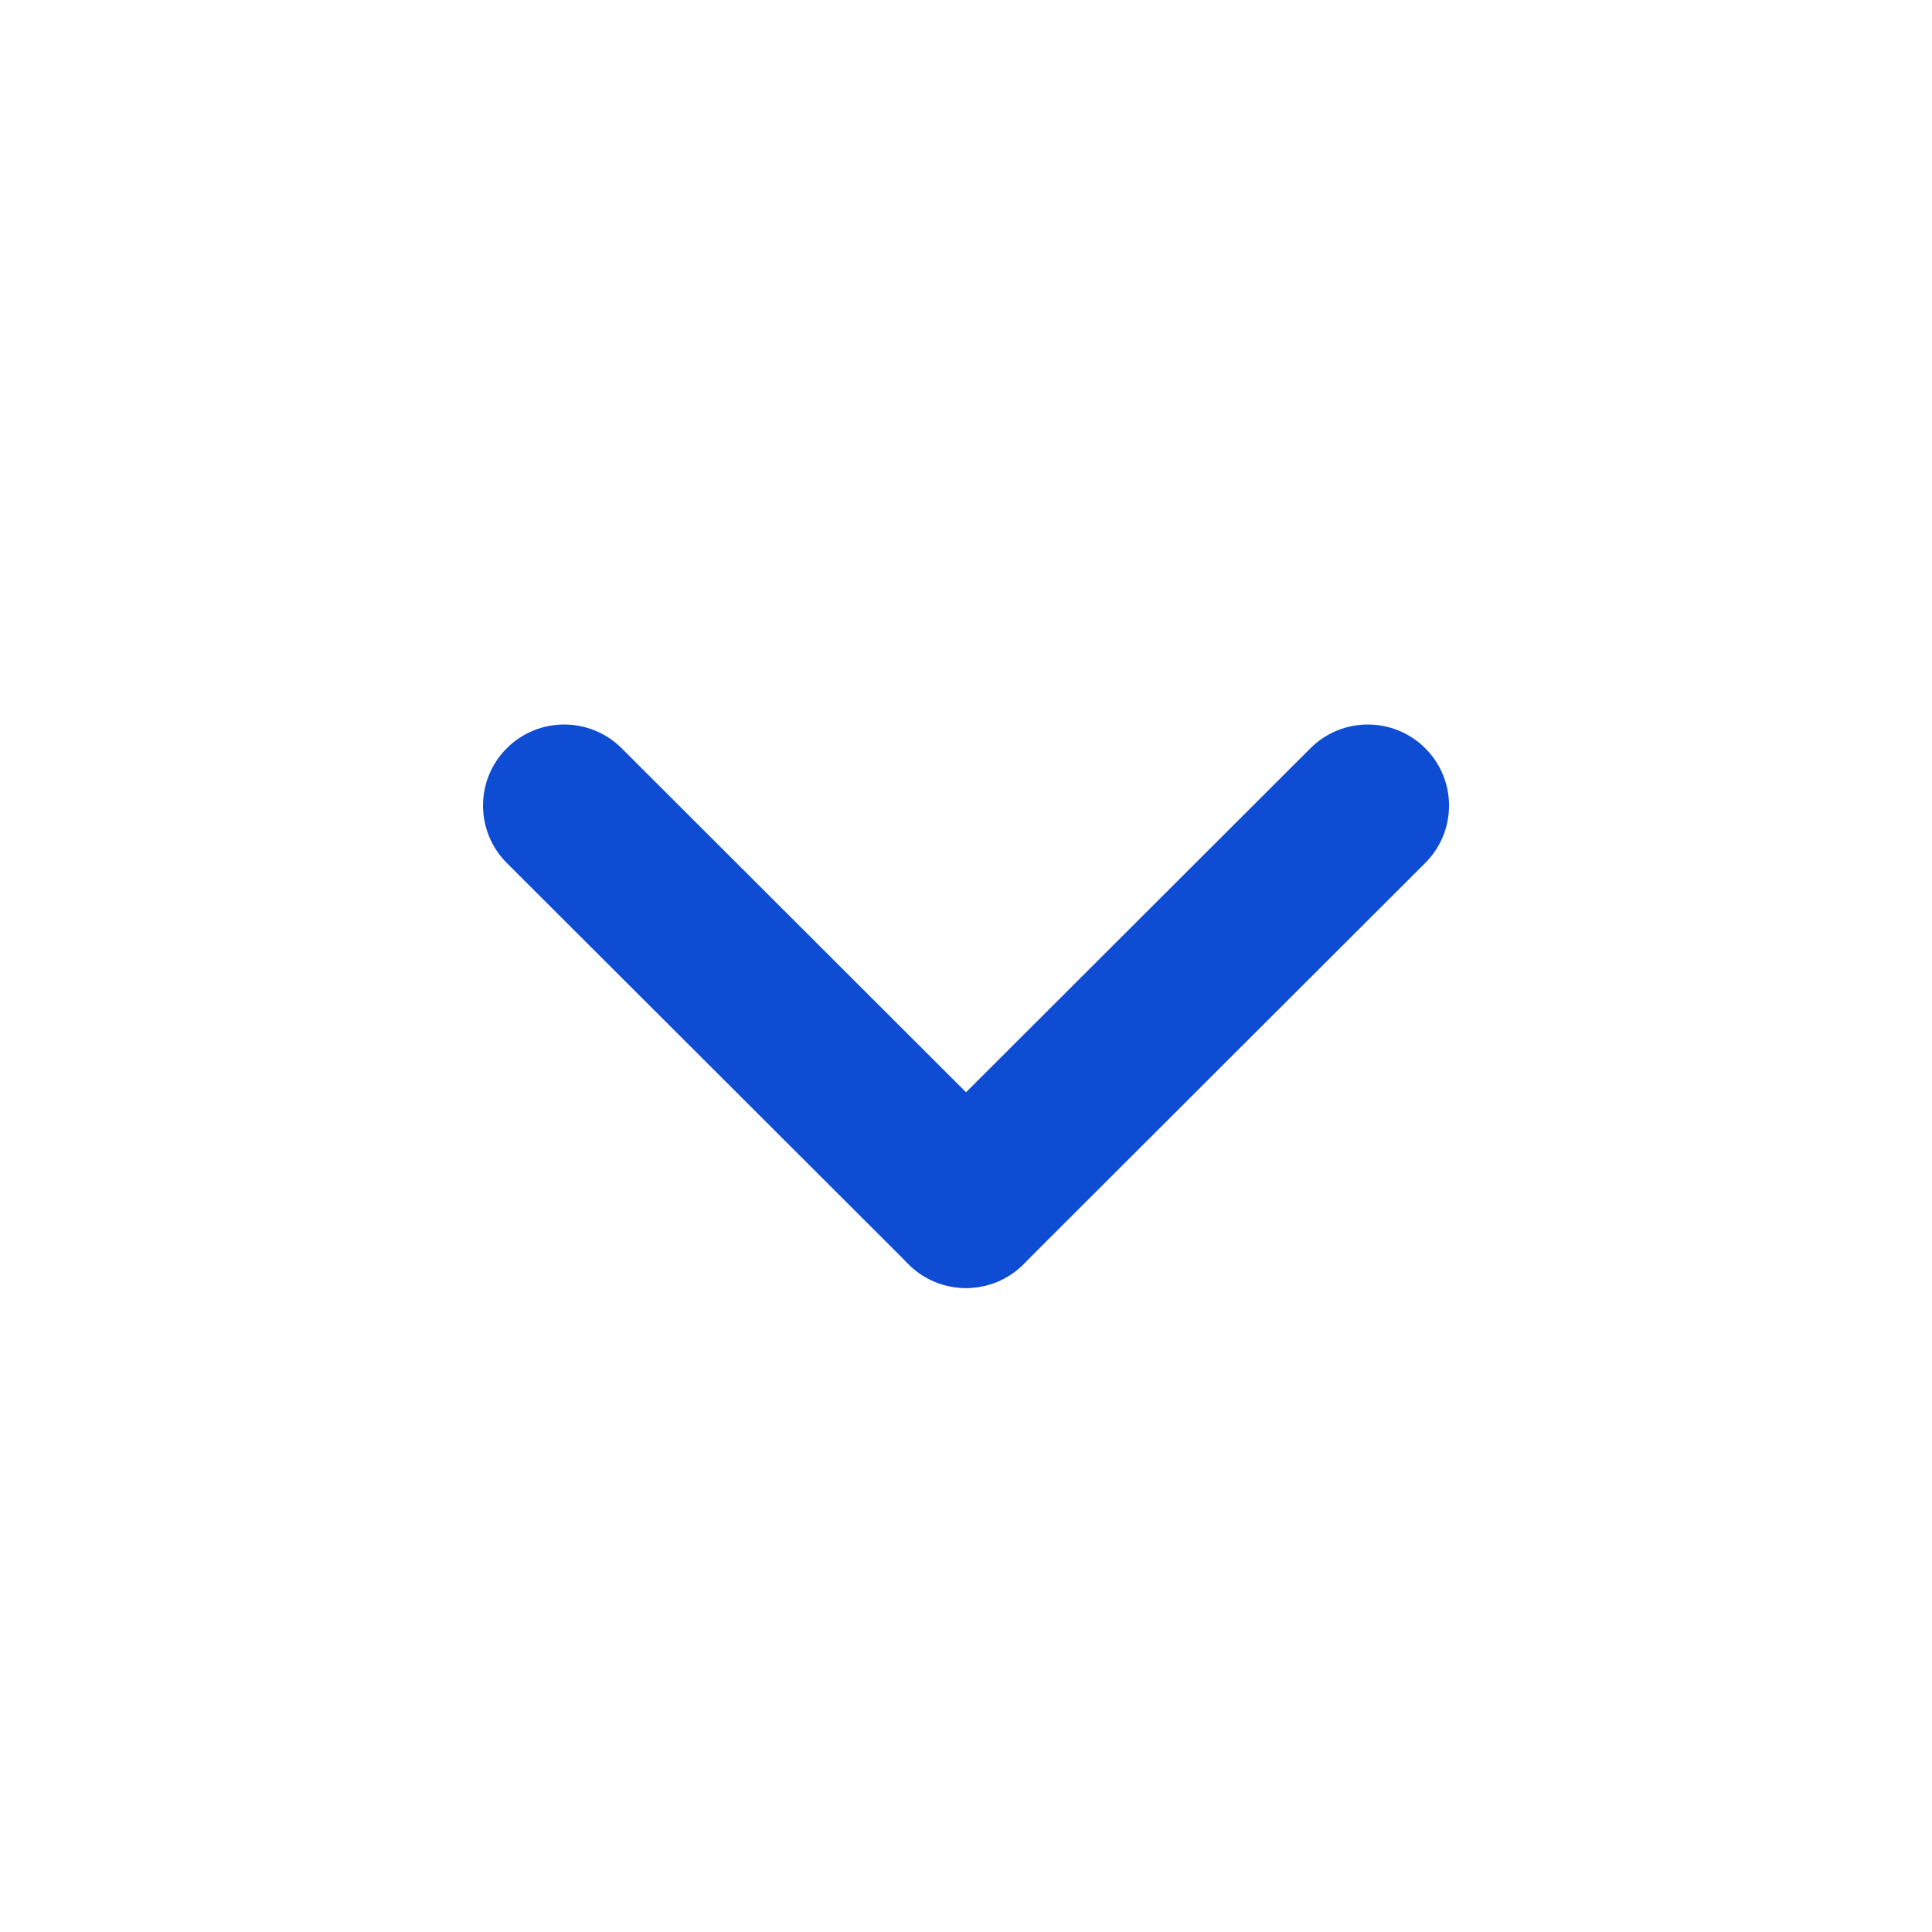 <svg width="24" height="24" viewBox="0 0 24 24" fill="none" xmlns="http://www.w3.org/2000/svg">
<g id="24 / Navigation / Dropdown">
<g id="Vector">
<path d="M6.295 10.72C5.902 10.326 5.902 9.688 6.295 9.295C6.689 8.902 7.328 8.902 7.722 9.295L12.713 14.28C13.107 14.674 13.107 15.312 12.713 15.705C12.319 16.098 11.681 16.098 11.287 15.705L6.295 10.72Z" fill="#0D4CD3"/>
<path d="M16.279 9.295C16.672 8.902 17.311 8.902 17.705 9.295C18.099 9.689 18.099 10.326 17.705 10.72L12.713 15.705C12.319 16.098 11.681 16.098 11.287 15.705C10.893 15.312 10.893 14.674 11.287 14.281L16.279 9.295Z" fill="#0D4CD3"/>
</g>
</g>
</svg>

